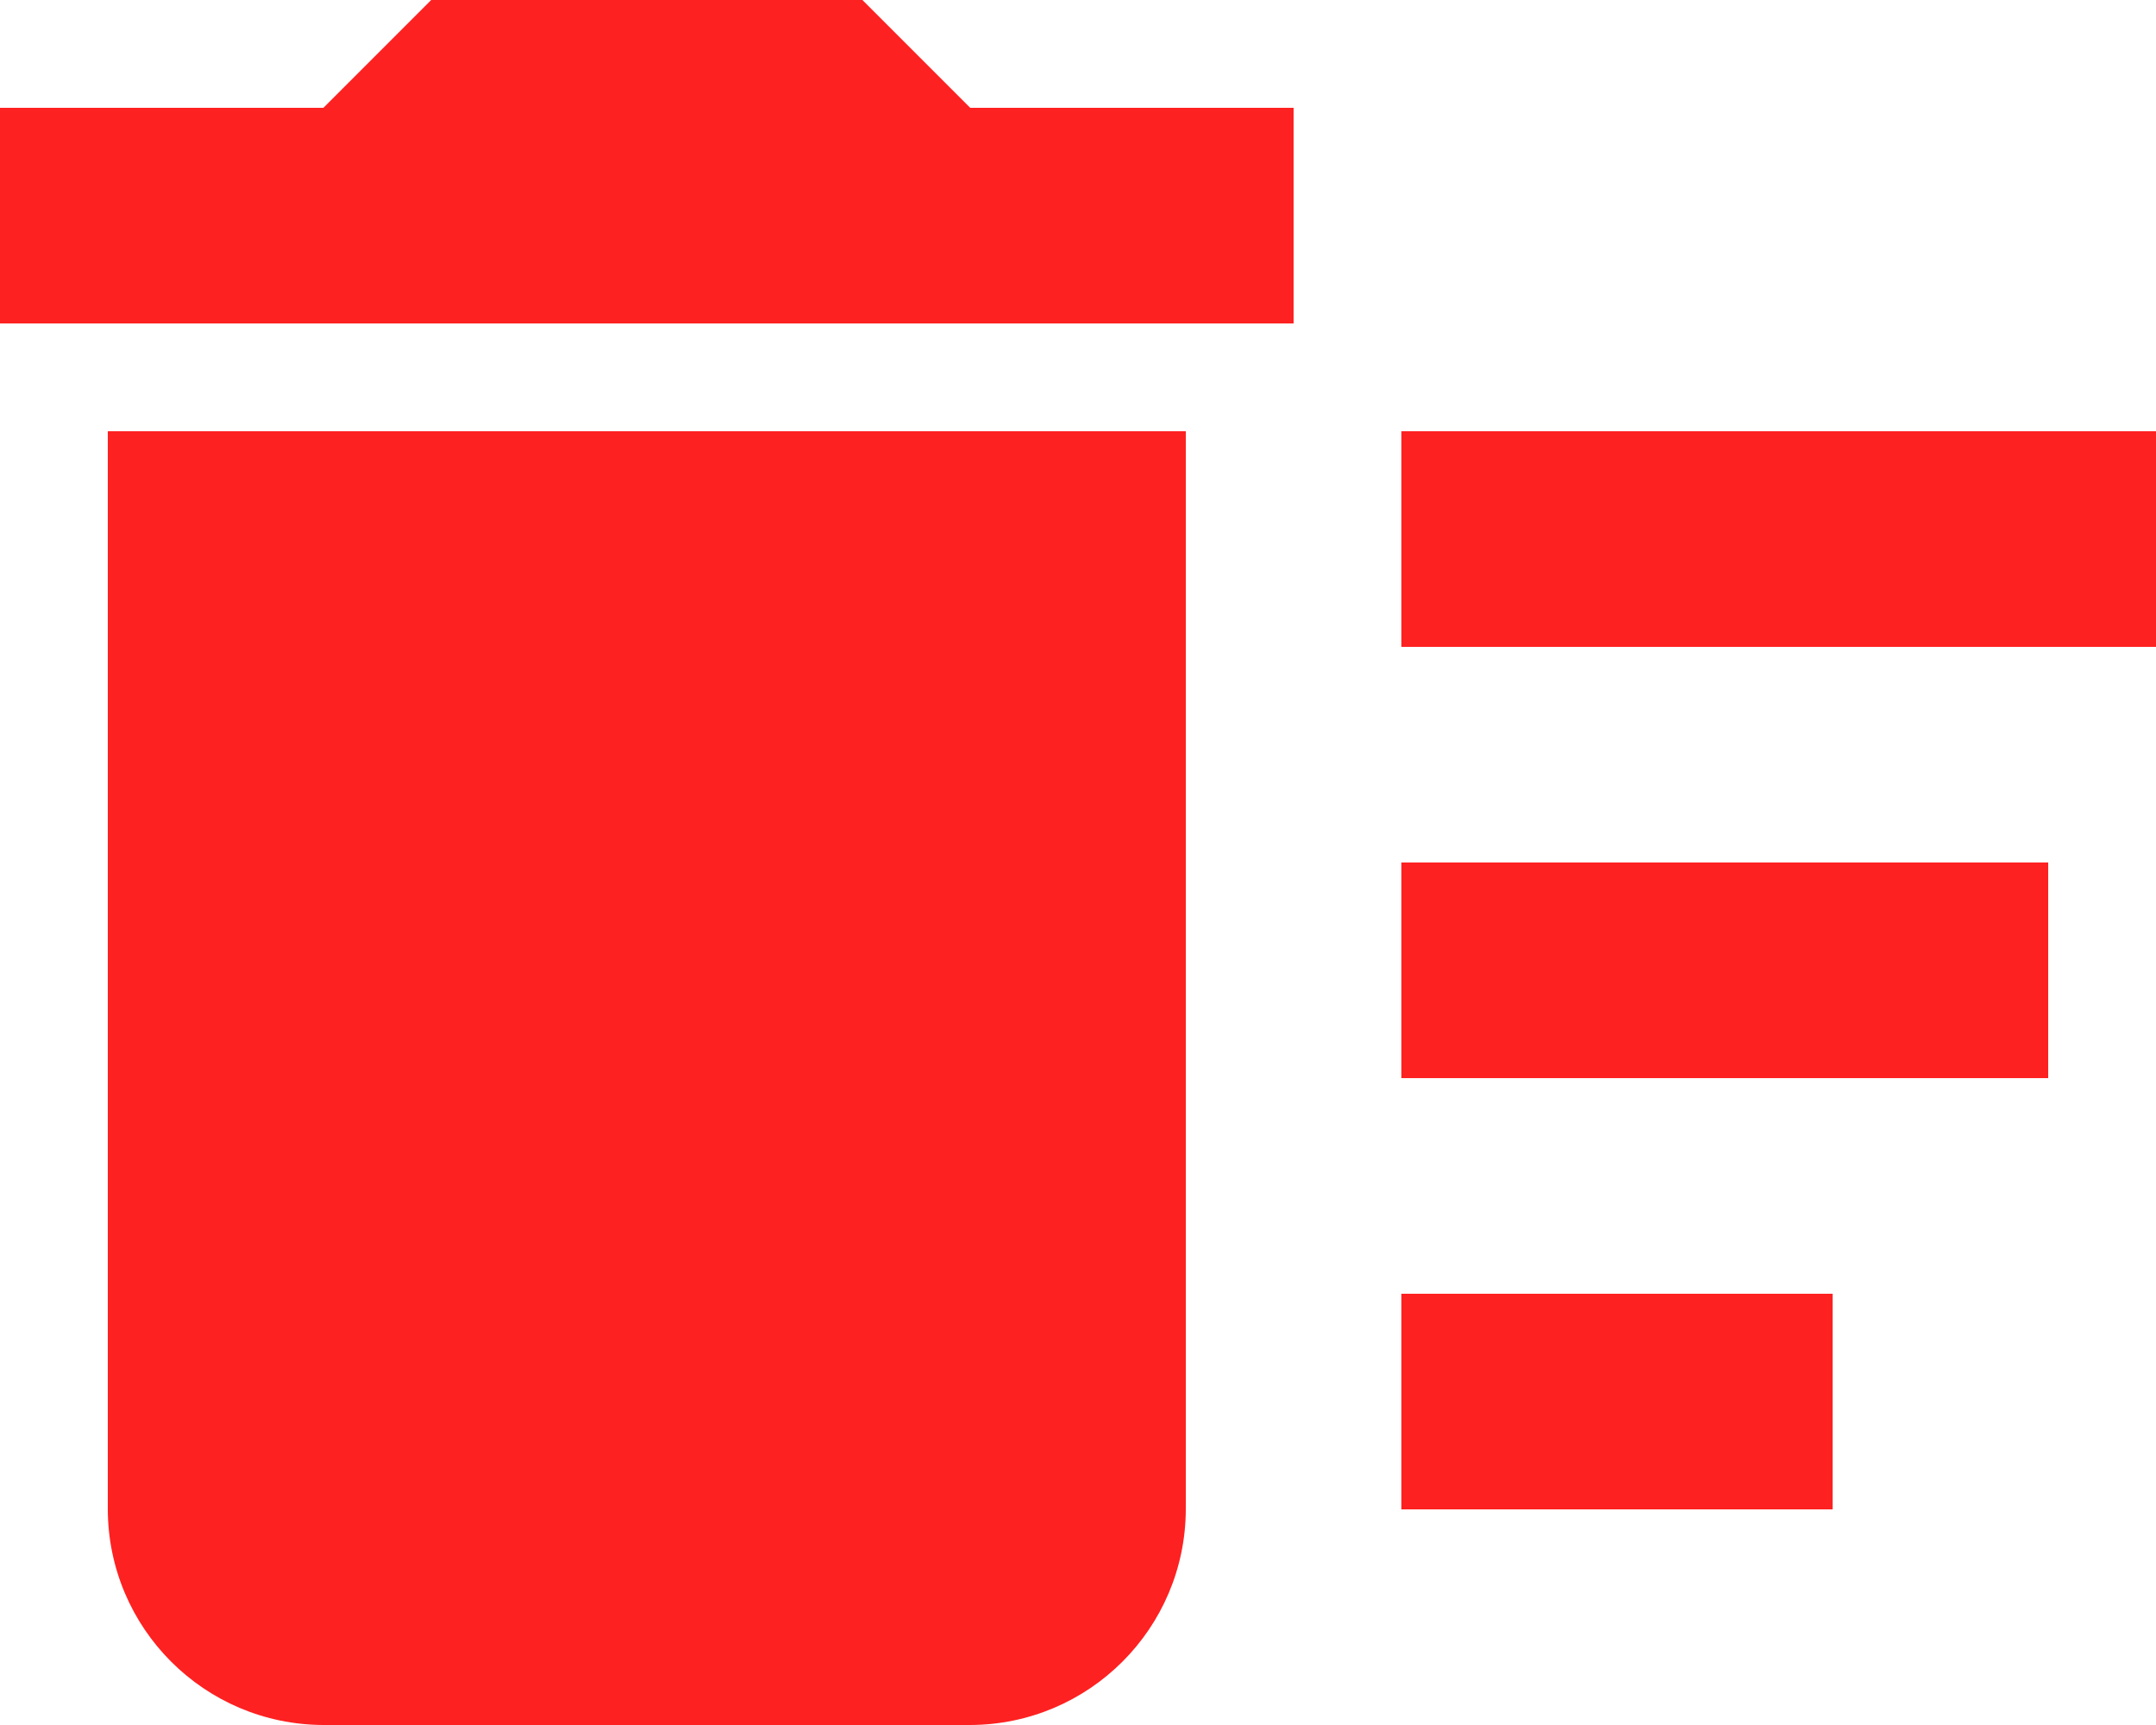 <svg width="30" height="24" viewBox="0 0 30 24" fill="none" xmlns="http://www.w3.org/2000/svg">
<path fill-rule="evenodd" clip-rule="evenodd" d="M13.5 1.5H18V4.5H0V1.5H4.5L6 0H12L13.5 1.5ZM1.5 21C1.505 22.655 2.845 23.995 4.5 24H13.5C15.155 23.995 16.495 22.655 16.5 21V6H1.5V21ZM19.5 6H30V9H19.5V6ZM19.5 18H25.5V21H19.5V18ZM28.5 12H19.5V15H28.5V12Z" fill="#FE2121"/>
</svg>
